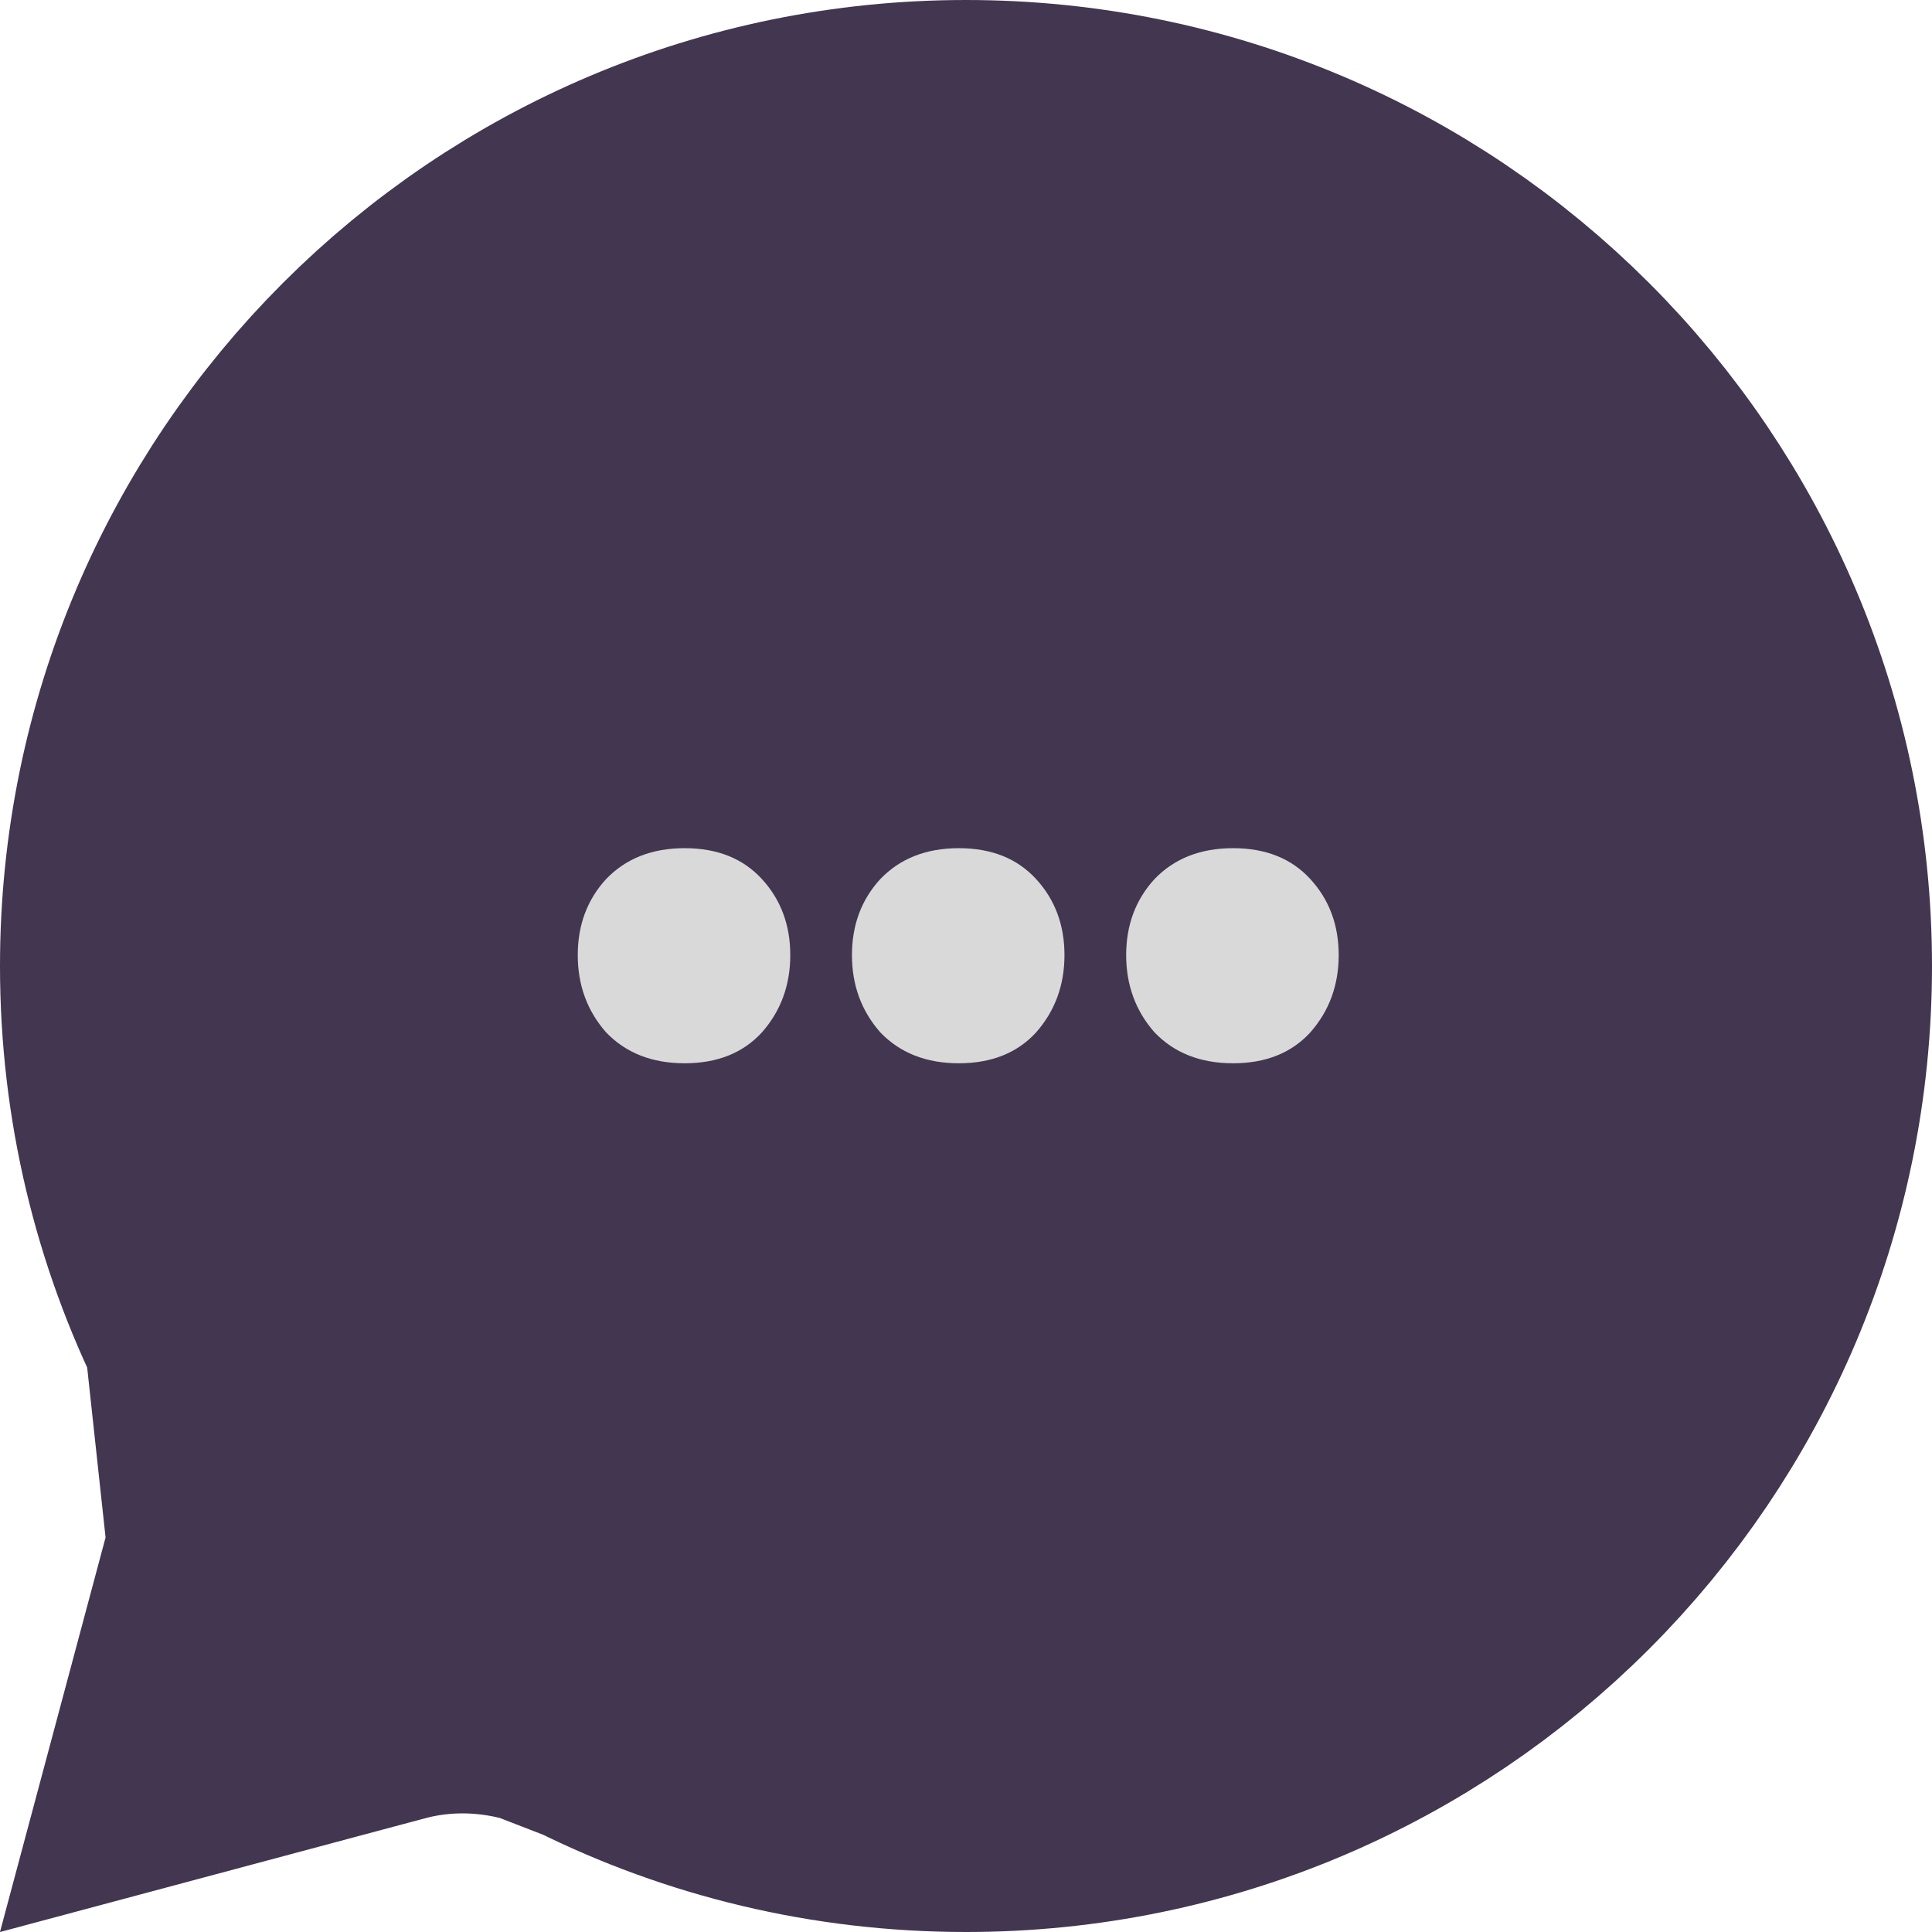 <svg width="63" height="63" viewBox="0 0 63 63" fill="none" xmlns="http://www.w3.org/2000/svg">
<path d="M19.926 54.789L19.927 54.79C23.406 56.523 27.331 57.5 31.5 57.5C45.859 57.5 57.5 45.859 57.5 31.5C57.5 17.141 45.859 5.5 31.5 5.5C17.141 5.5 5.5 17.141 5.5 31.5C5.5 35.669 6.477 39.594 8.21 43.073L19.926 54.789ZM19.926 54.789C17.77 53.716 15.112 53.263 12.437 53.979C12.436 53.979 12.436 53.979 12.436 53.979L7.773 55.227L9.021 50.564M19.926 54.789L9.021 50.564M9.021 50.564L9.021 50.563C9.737 47.888 9.284 45.23 8.21 43.073L9.021 50.564Z" fill="#433650" stroke="#433650" stroke-width="11"/>
<path d="M18.84 31.144C18.84 30.164 19.148 29.338 19.764 28.666C20.408 27.994 21.262 27.658 22.326 27.658C23.39 27.658 24.23 27.994 24.846 28.666C25.462 29.338 25.77 30.164 25.77 31.144C25.77 32.124 25.462 32.964 24.846 33.664C24.23 34.336 23.39 34.672 22.326 34.672C21.262 34.672 20.408 34.336 19.764 33.664C19.148 32.964 18.84 32.124 18.84 31.144ZM27.781 31.144C27.781 30.164 28.089 29.338 28.705 28.666C29.349 27.994 30.203 27.658 31.267 27.658C32.331 27.658 33.171 27.994 33.787 28.666C34.403 29.338 34.711 30.164 34.711 31.144C34.711 32.124 34.403 32.964 33.787 33.664C33.171 34.336 32.331 34.672 31.267 34.672C30.203 34.672 29.349 34.336 28.705 33.664C28.089 32.964 27.781 32.124 27.781 31.144ZM36.723 31.144C36.723 30.164 37.031 29.338 37.647 28.666C38.291 27.994 39.145 27.658 40.209 27.658C41.273 27.658 42.113 27.994 42.729 28.666C43.345 29.338 43.653 30.164 43.653 31.144C43.653 32.124 43.345 32.964 42.729 33.664C42.113 34.336 41.273 34.672 40.209 34.672C39.145 34.672 38.291 34.336 37.647 33.664C37.031 32.964 36.723 32.124 36.723 31.144Z" fill="#D9D9D9"/>
</svg>
